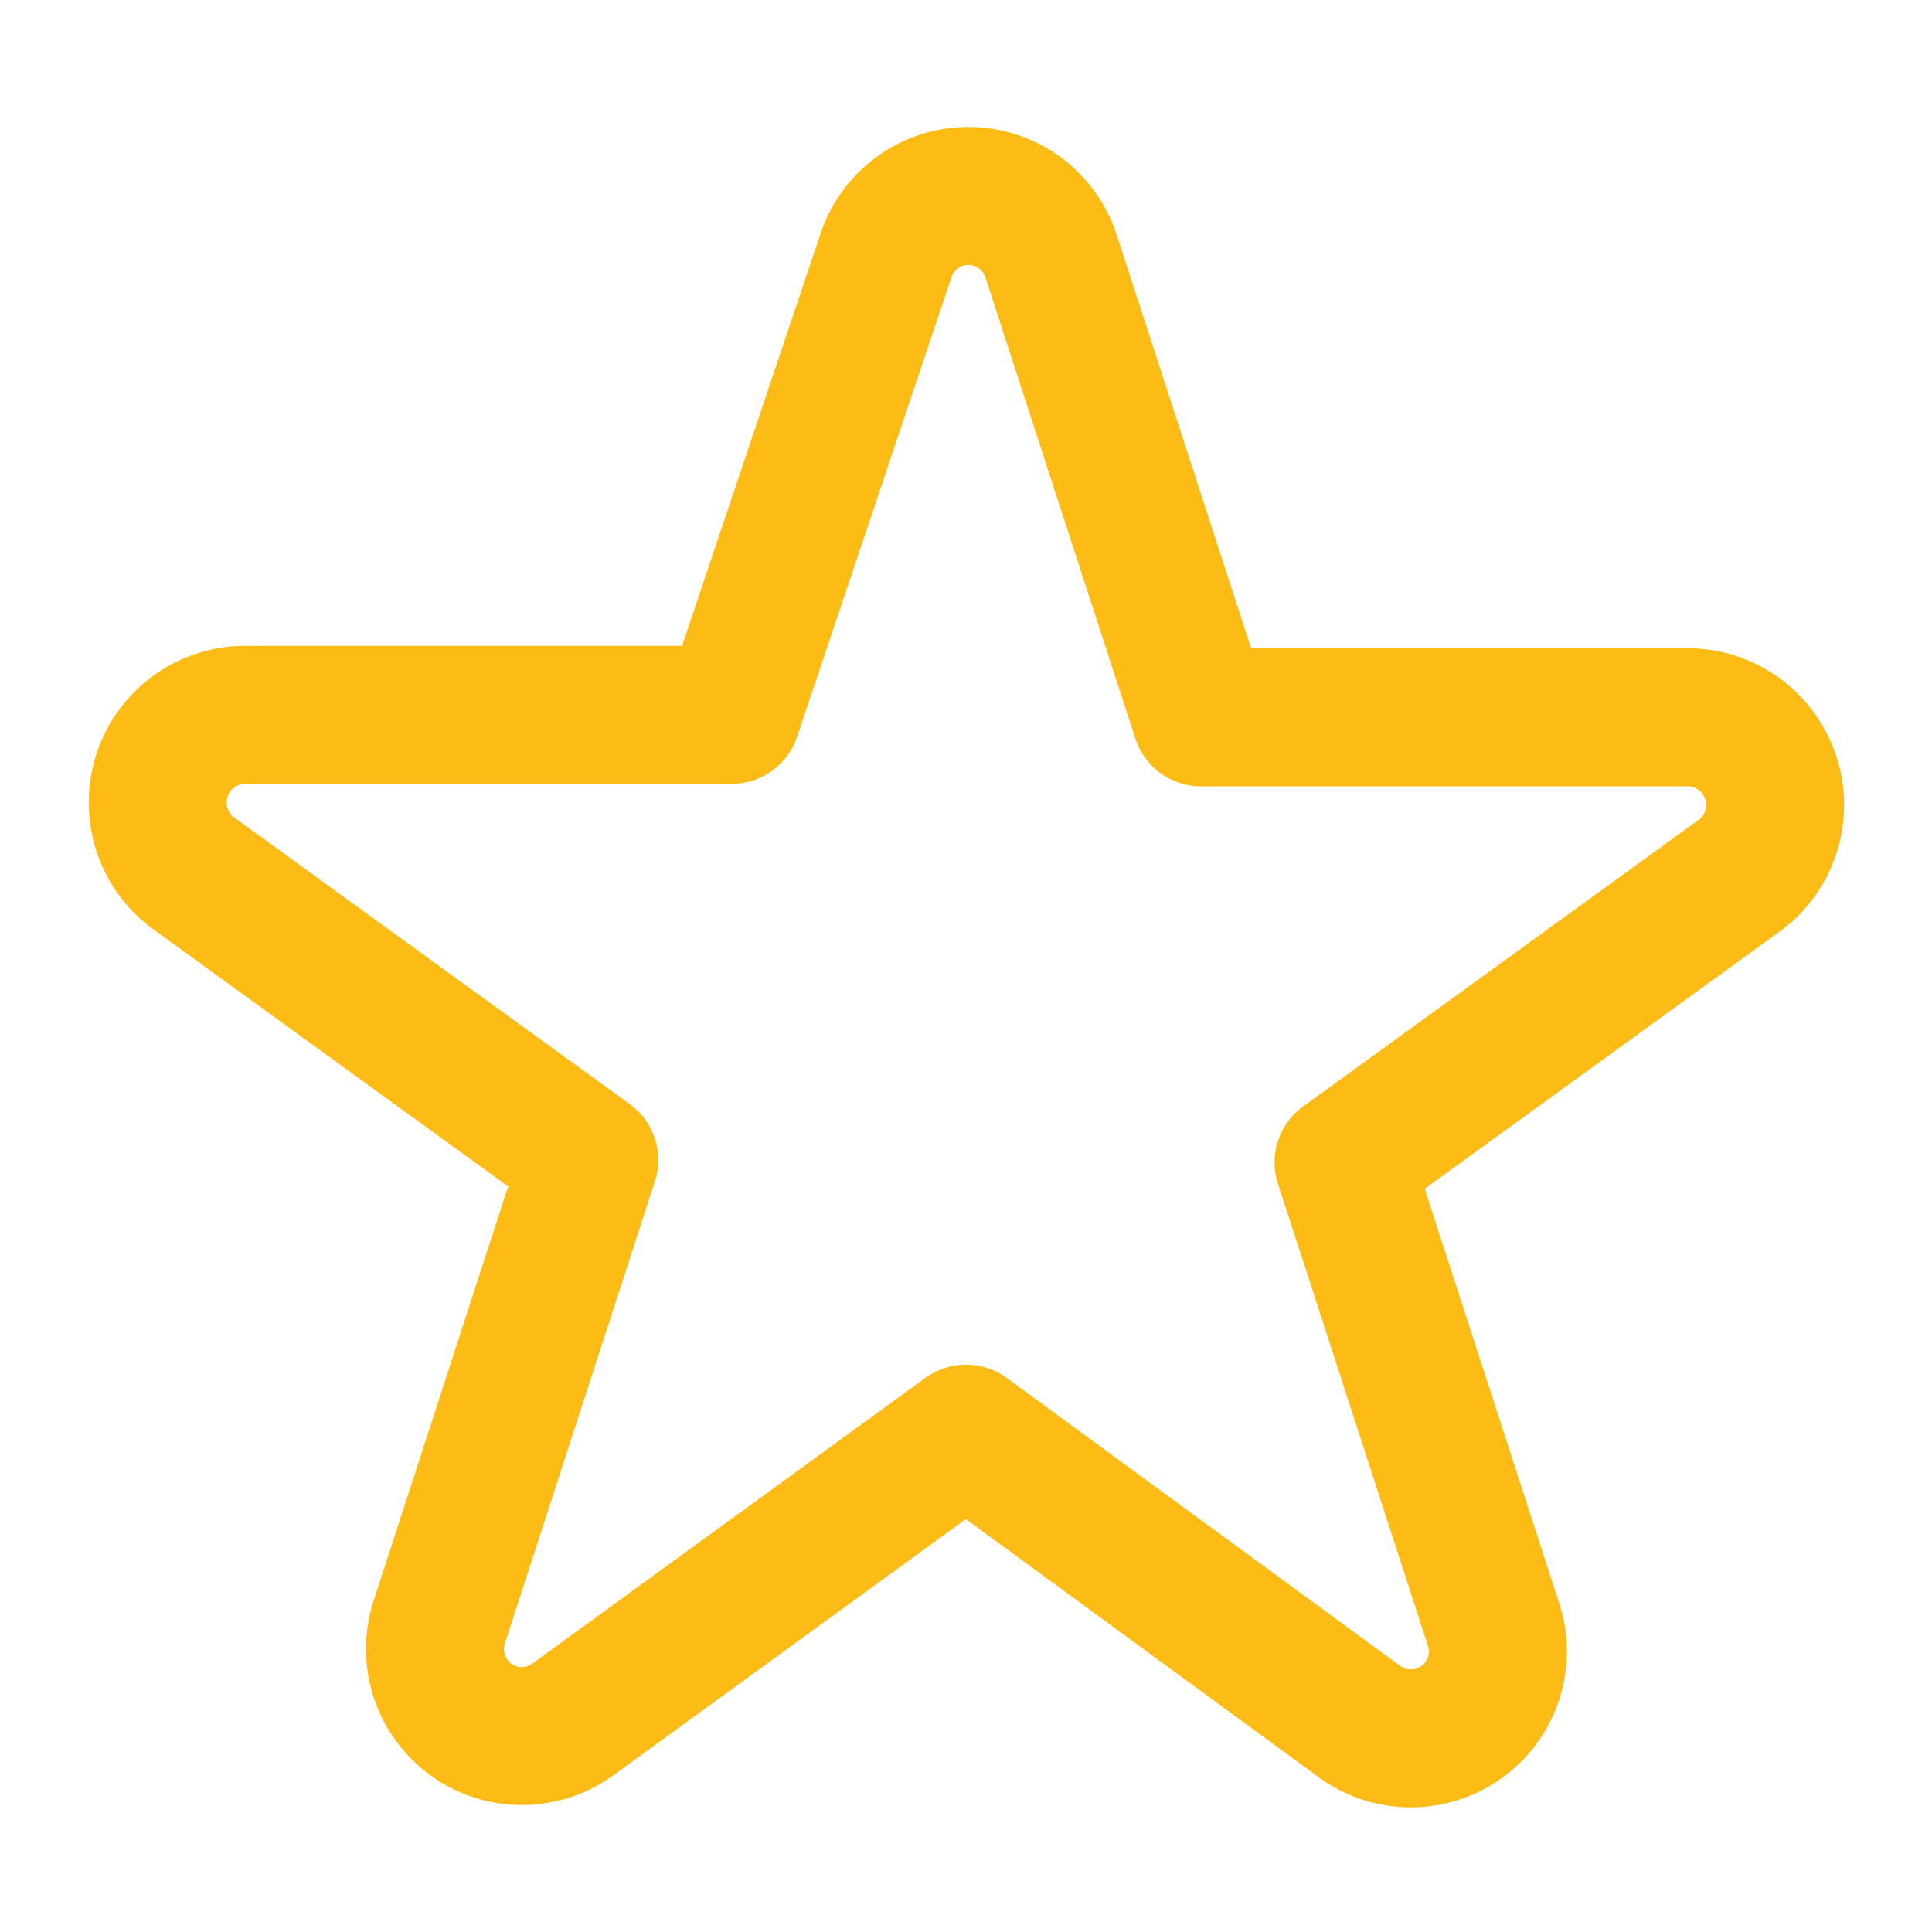 <svg width="14" height="14" viewBox="0 0 14 14" fill="none" xmlns="http://www.w3.org/2000/svg">
<path fill-rule="evenodd" clip-rule="evenodd" d="M6.417 1.861C6.457 1.733 6.537 1.622 6.645 1.542C6.753 1.463 6.883 1.42 7.017 1.42C7.151 1.42 7.282 1.463 7.39 1.542C7.498 1.622 7.578 1.733 7.618 1.861L8.703 5.198H12.203C12.342 5.192 12.479 5.233 12.592 5.312C12.706 5.392 12.79 5.507 12.833 5.639C12.875 5.771 12.873 5.914 12.827 6.045C12.78 6.176 12.693 6.288 12.577 6.364L9.736 8.423L10.821 11.766C10.864 11.893 10.865 12.031 10.824 12.159C10.783 12.287 10.702 12.399 10.593 12.477C10.485 12.556 10.353 12.598 10.219 12.597C10.085 12.596 9.954 12.552 9.847 12.472L7 10.389L4.159 12.454C4.051 12.535 3.921 12.579 3.787 12.58C3.652 12.581 3.521 12.539 3.412 12.46C3.304 12.381 3.223 12.269 3.182 12.141C3.141 12.014 3.142 11.876 3.185 11.748L4.27 8.406L1.429 6.347C1.313 6.27 1.225 6.158 1.179 6.027C1.133 5.896 1.131 5.754 1.173 5.622C1.215 5.489 1.3 5.375 1.413 5.295C1.527 5.215 1.664 5.175 1.802 5.18H5.302L6.417 1.861Z" stroke="#FDBC15" stroke-linecap="round" stroke-linejoin="round"/>
</svg>
